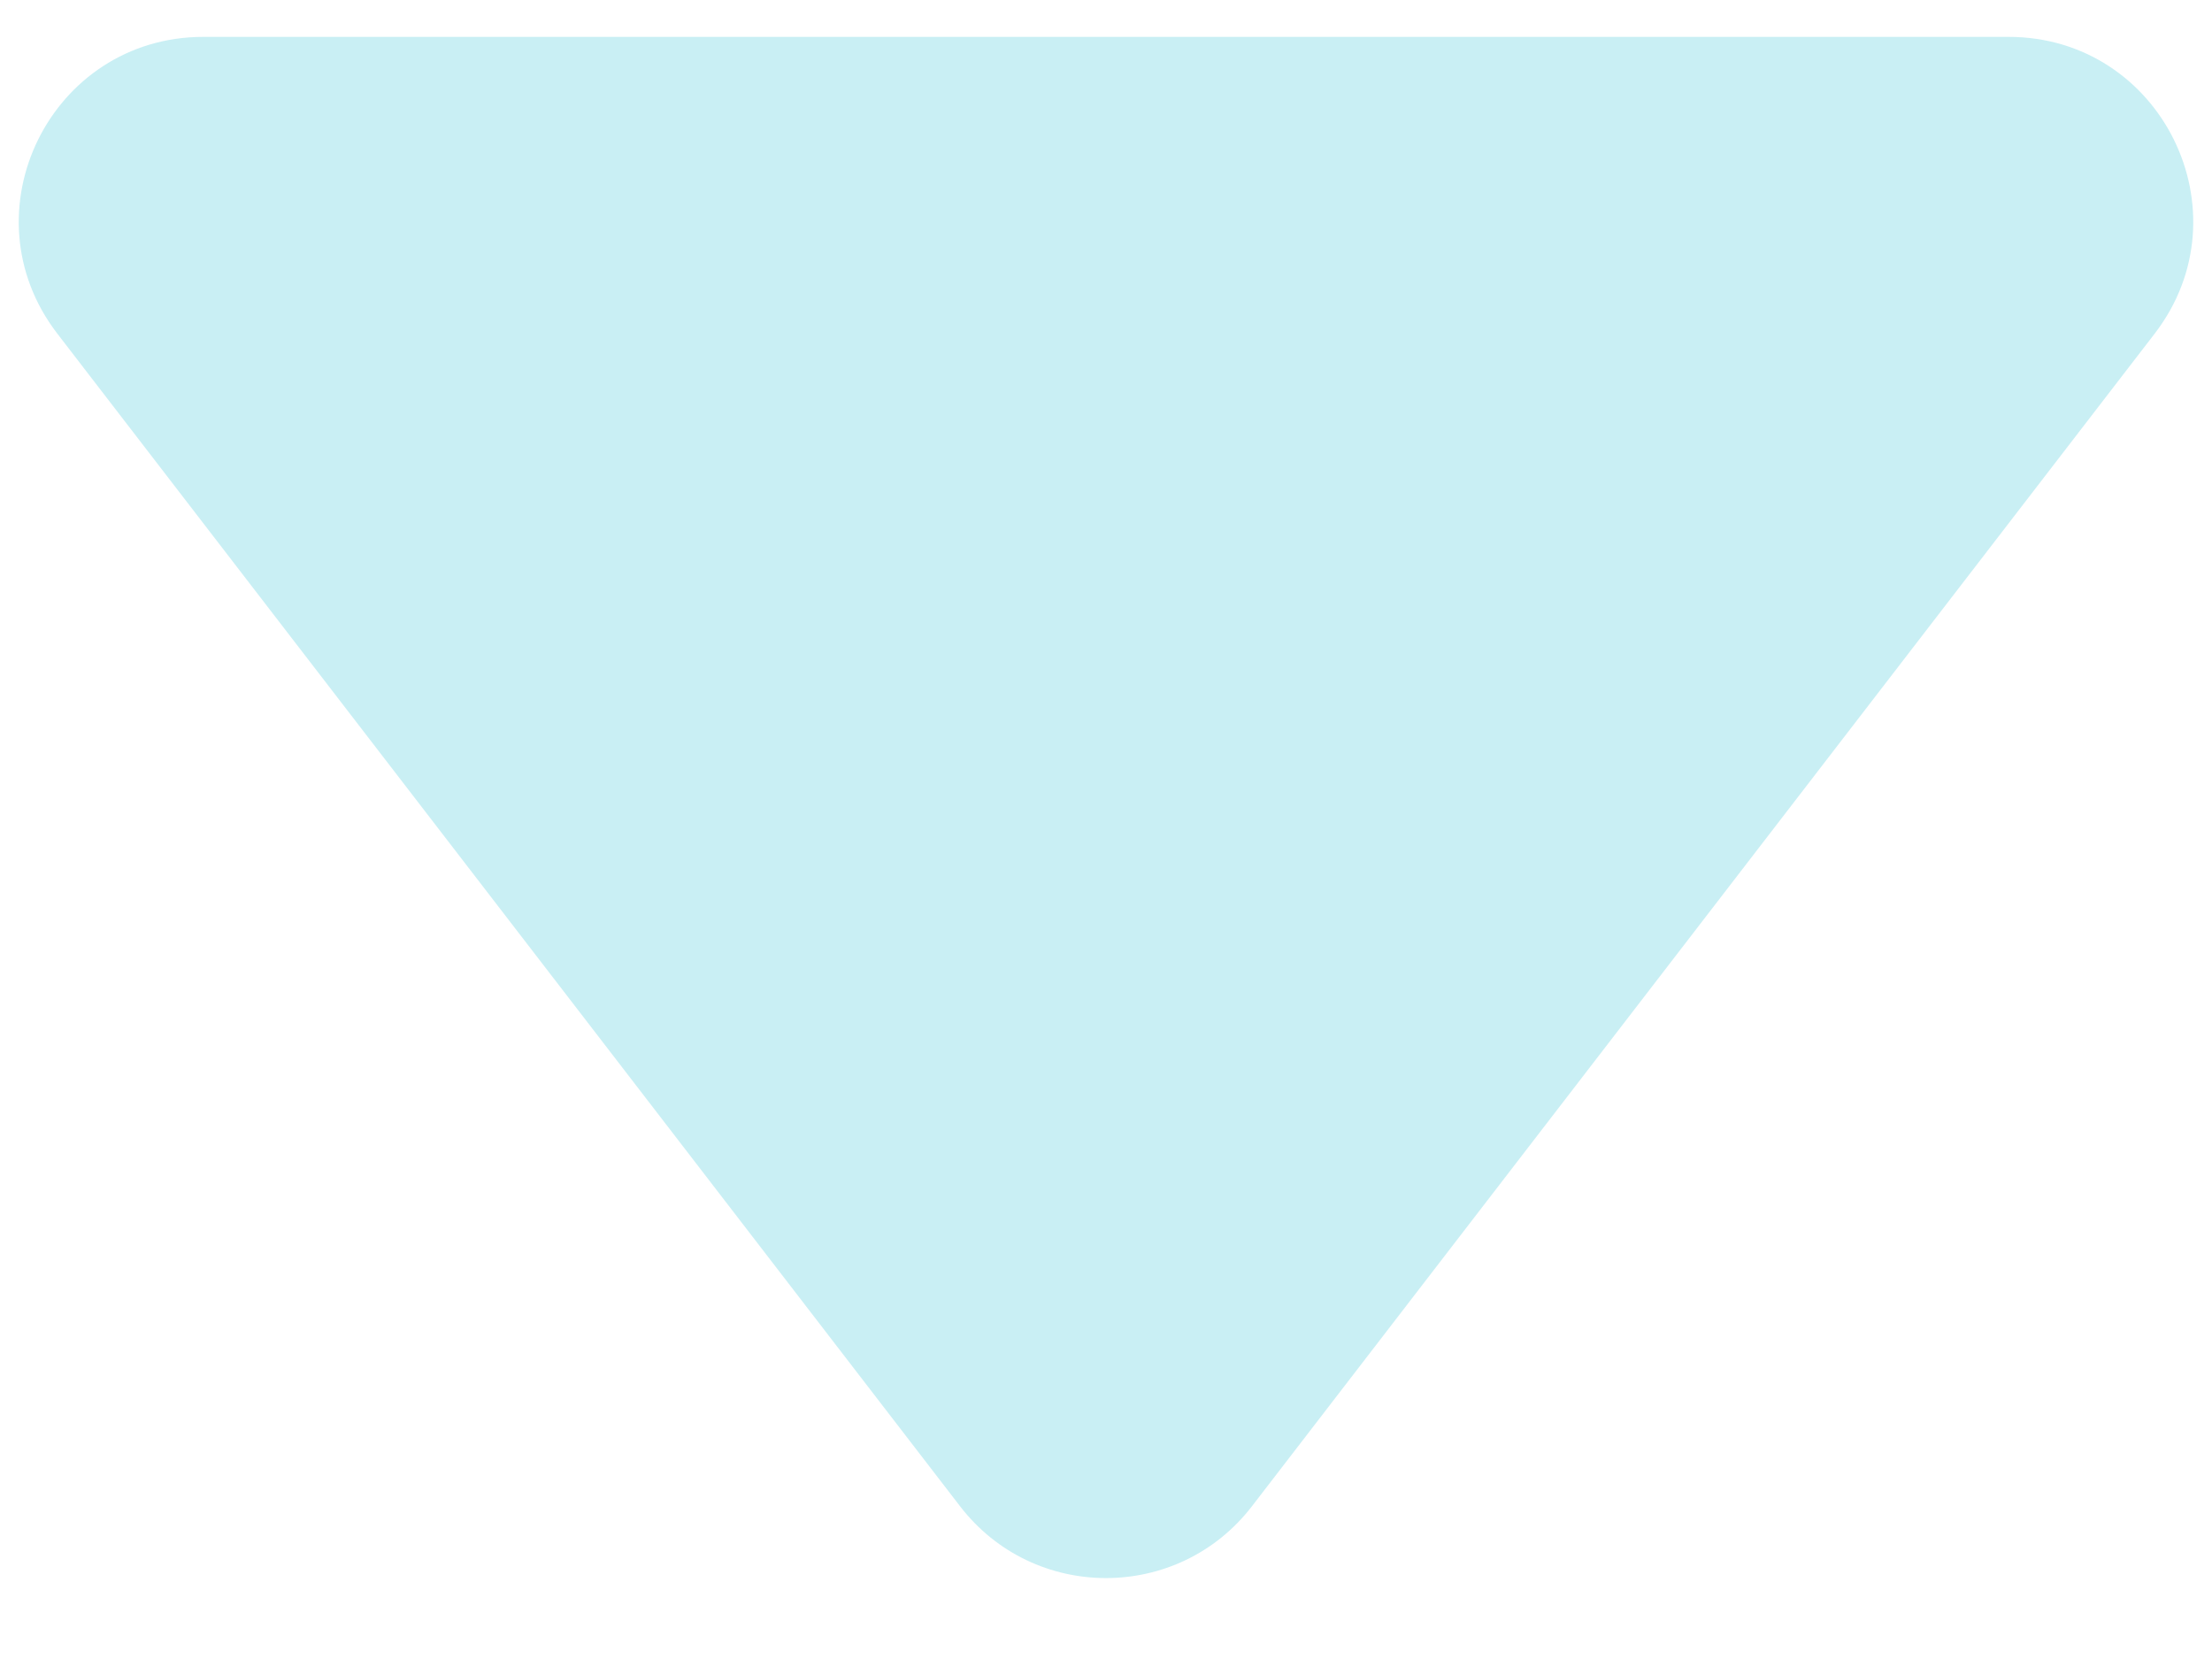 <svg width="12" height="9" viewBox="0 0 12 9" fill="none" xmlns="http://www.w3.org/2000/svg">
<path id="Polygon 3" d="M6.792 8.171C6.392 8.691 5.608 8.691 5.208 8.171L0.311 1.81C-0.195 1.152 0.274 0.2 1.104 0.2L10.896 0.2C11.726 0.2 12.195 1.152 11.689 1.81L6.792 8.171Z" fill="#C9EFF4"/>
</svg>
